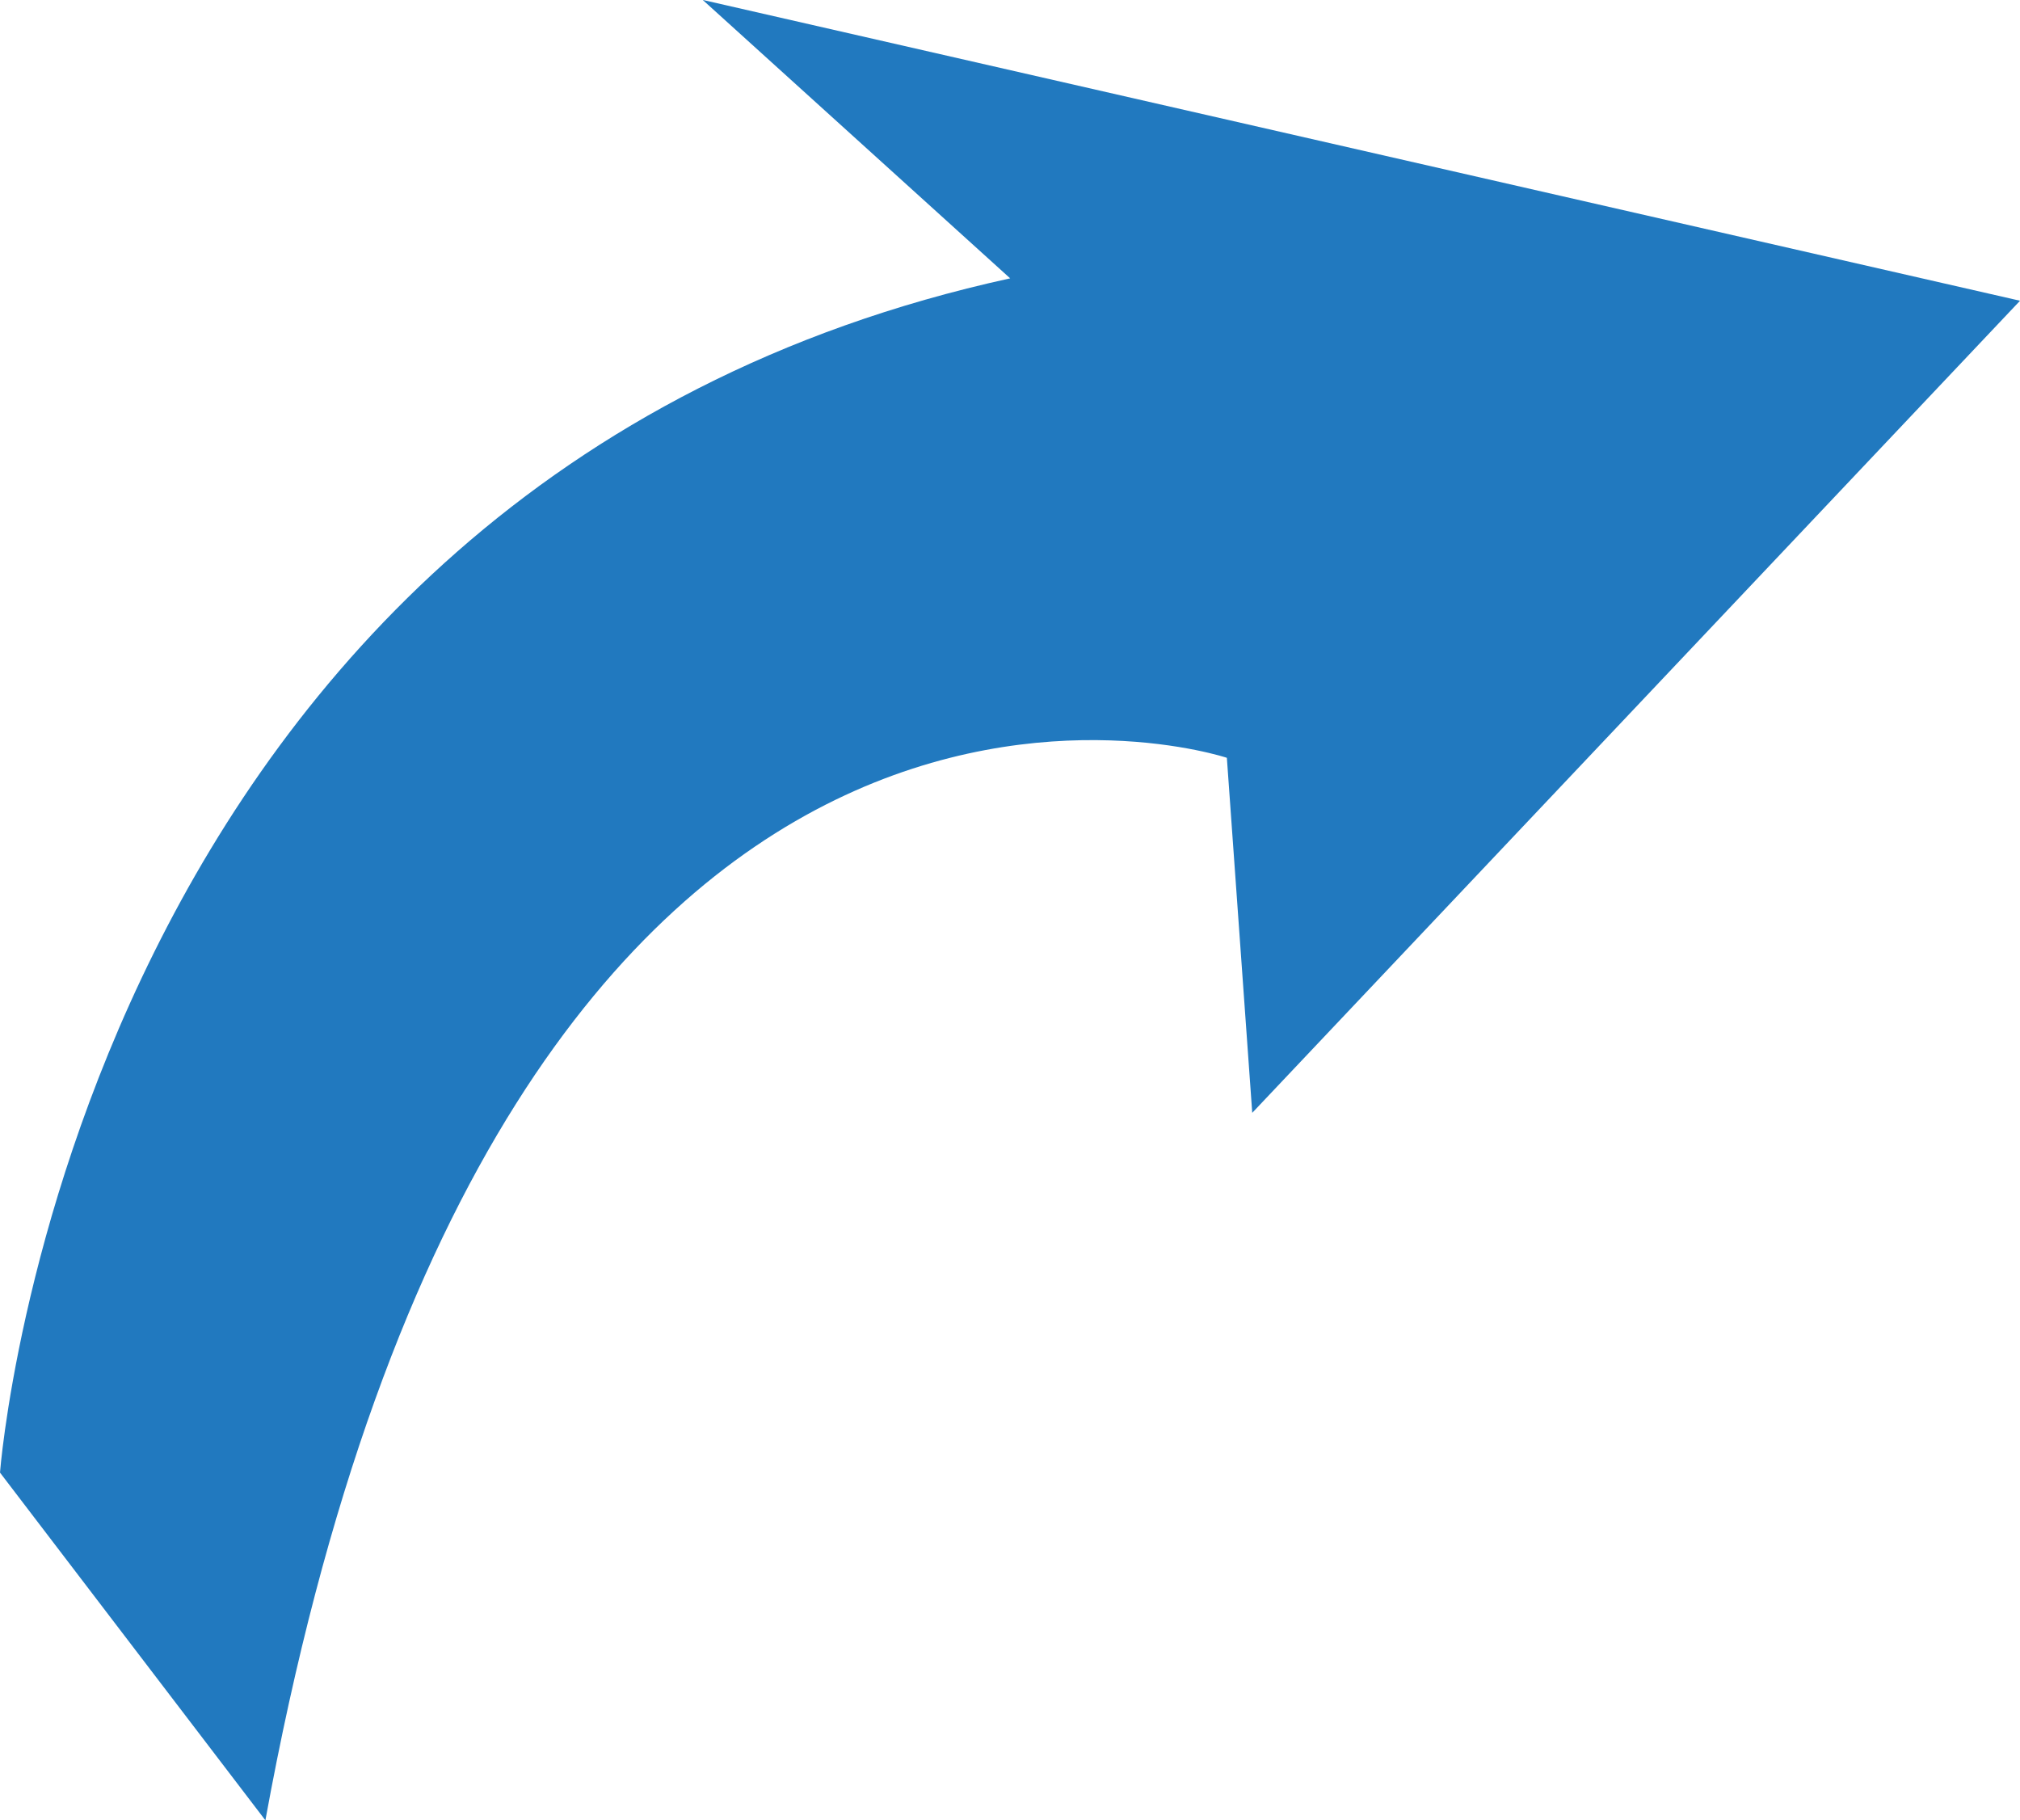 <svg xmlns="http://www.w3.org/2000/svg" viewBox="0 0 587.3 529.13"><defs><style>.a{fill:#2179bf;}</style></defs><path class="a" d="M1478,906.44,1254.77,1142.5l-7.38-103.2S1036.92,969,967.85,1348.15l-77.16-101.07s21.56-287.56,293.7-347.15L1095,819Z" transform="translate(-890.69 -819.02)"/></svg>